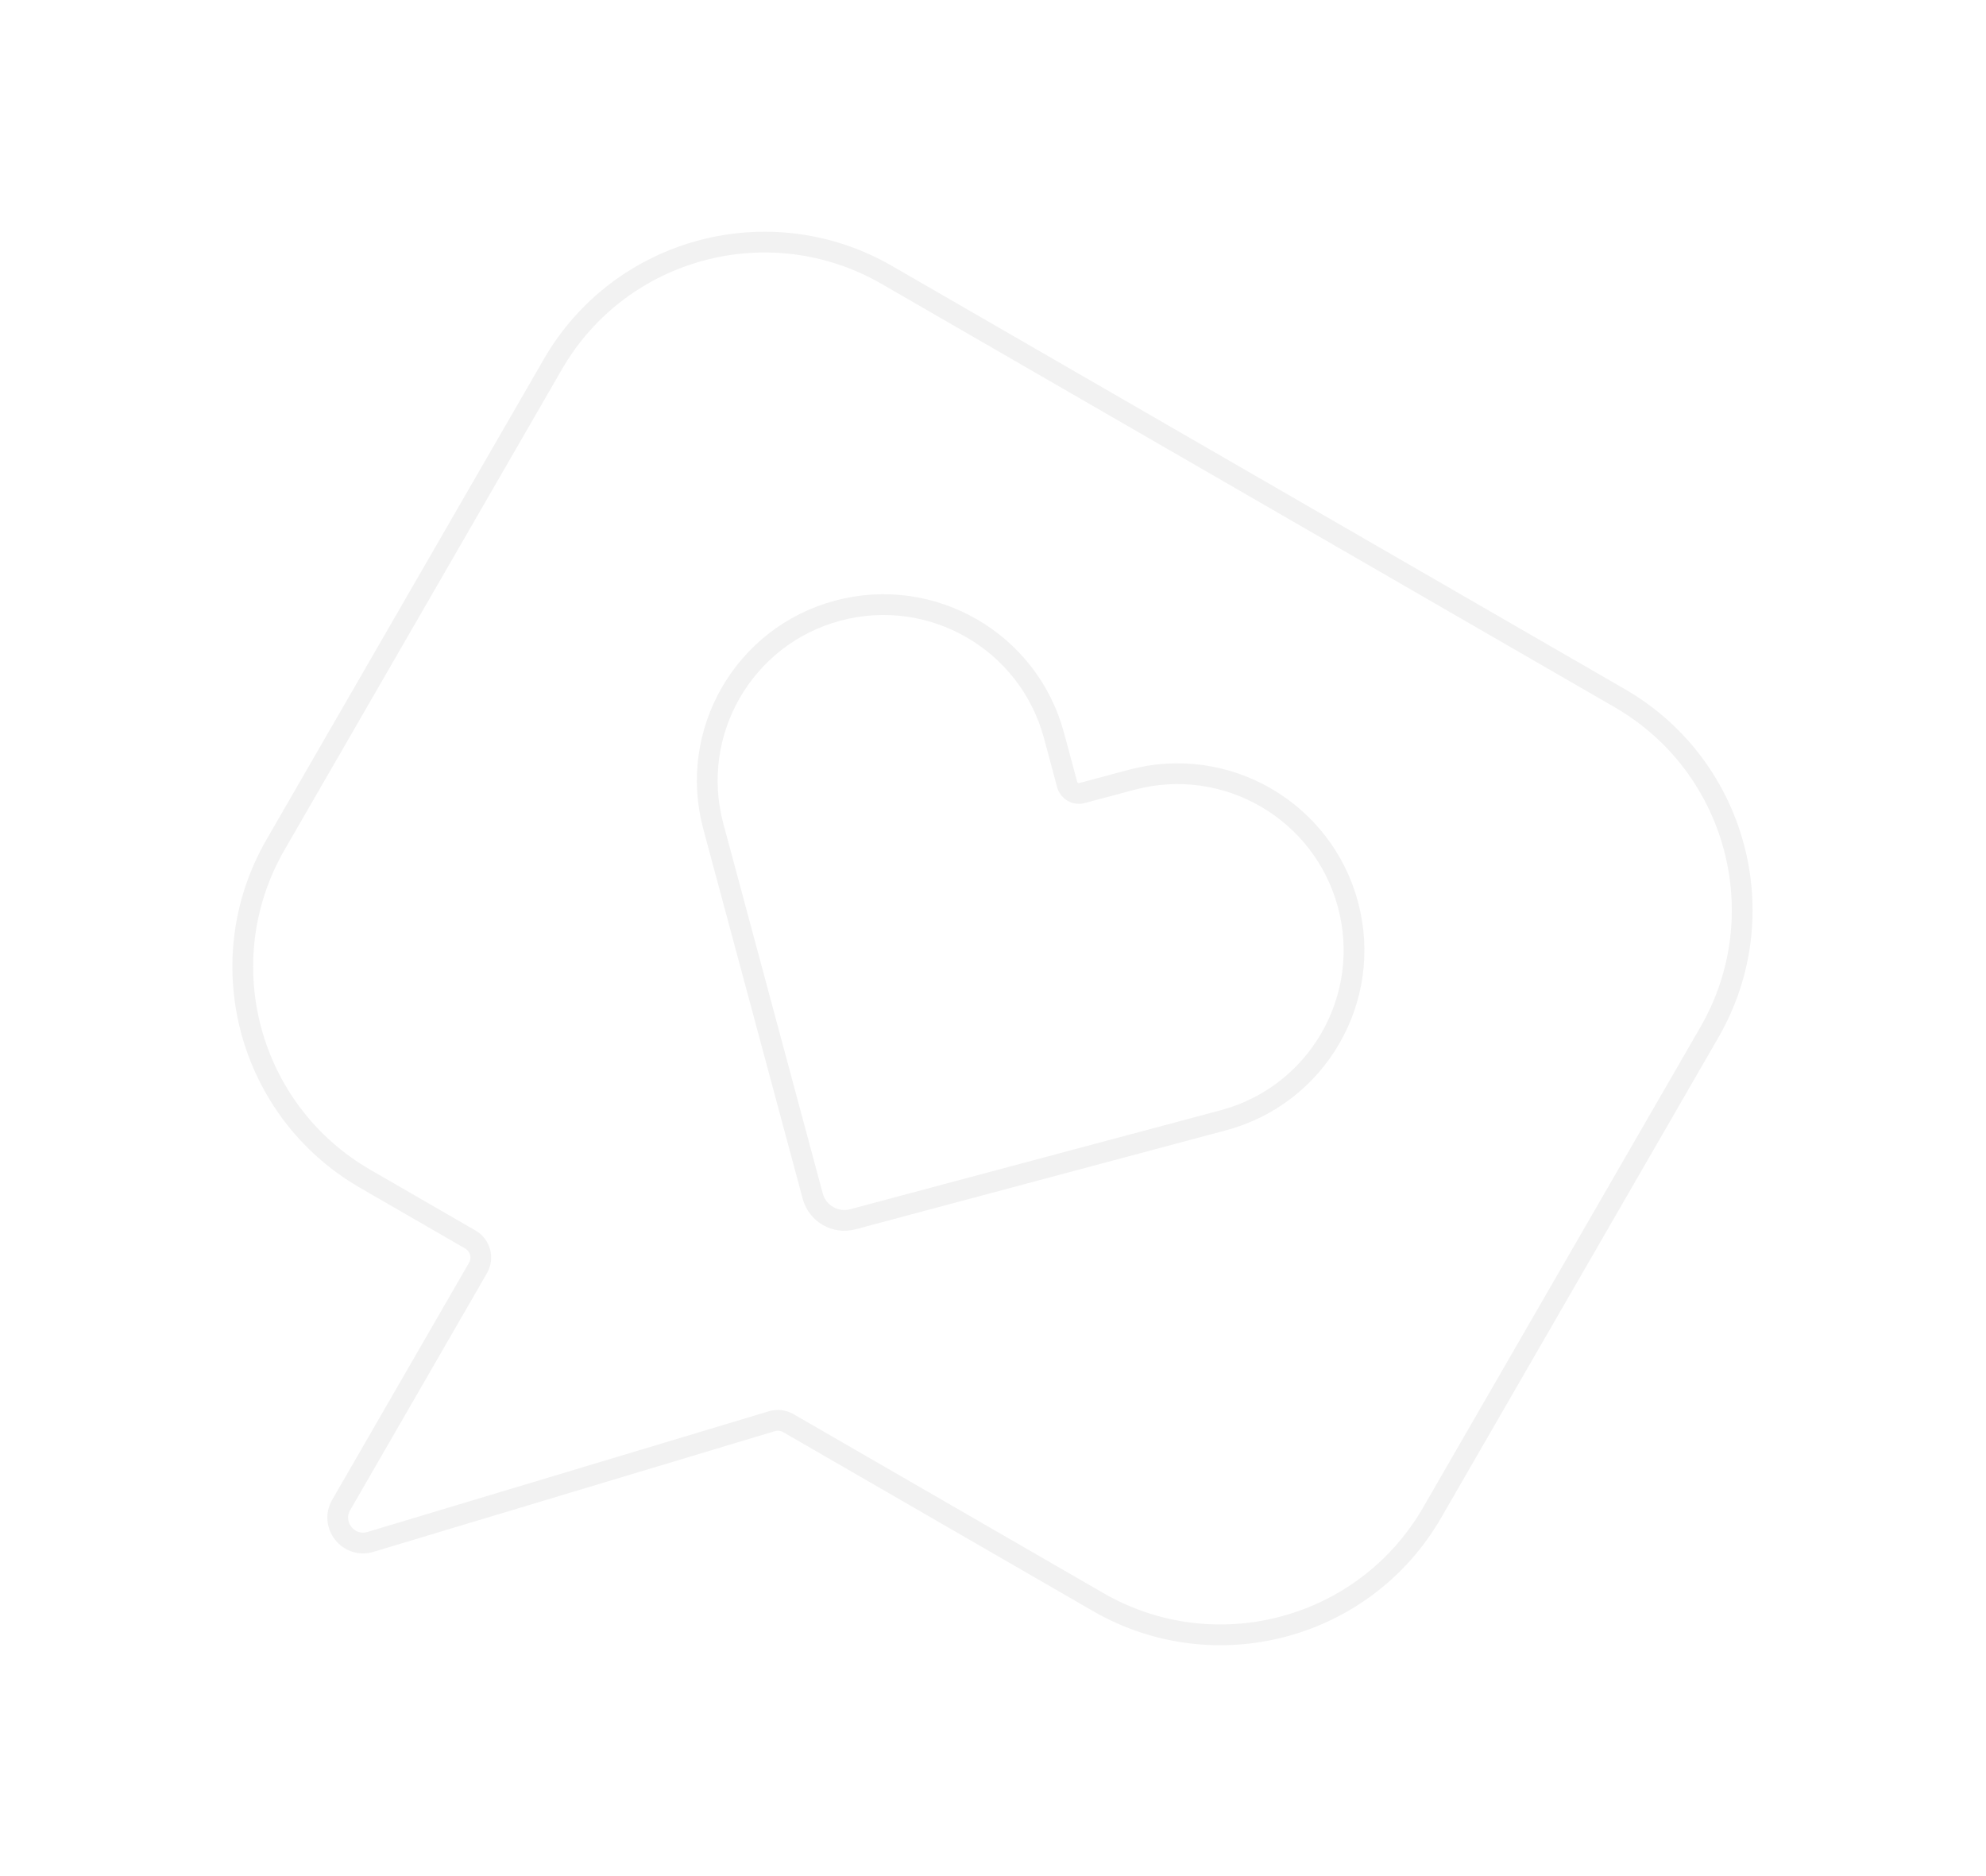 <?xml version="1.0" encoding="UTF-8"?>
<svg width="287px" height="271px" viewBox="0 0 287 271" version="1.1" xmlns="http://www.w3.org/2000/svg" xmlns:xlink="http://www.w3.org/1999/xlink">
    <!-- Generator: Sketch 53.2 (72643) - https://sketchapp.com -->
    <title>testimonials-svg-message-2</title>
    <desc>Created with Sketch.</desc>
    <defs>
        <filter x="-4.7%" y="-14.1%" width="109.4%" height="128.1%" filterUnits="objectBoundingBox" id="filter-1">
            <feOffset dx="0" dy="0" in="SourceAlpha" result="shadowOffsetOuter1"></feOffset>
            <feGaussianBlur stdDeviation="17.5" in="shadowOffsetOuter1" result="shadowBlurOuter1"></feGaussianBlur>
            <feColorMatrix values="0 0 0 0 0   0 0 0 0 0   0 0 0 0 0  0 0 0 0.1 0" type="matrix" in="shadowBlurOuter1" result="shadowMatrixOuter1"></feColorMatrix>
            <feMerge>
                <feMergeNode in="shadowMatrixOuter1"></feMergeNode>
                <feMergeNode in="SourceGraphic"></feMergeNode>
            </feMerge>
        </filter>
    </defs>
    <g id="Landing-Page-1" stroke="none" stroke-width="1" fill="none" fill-rule="evenodd">
        <g id="[Desktop]-Landing-page-1" transform="translate(-976, -2938)" stroke="#F2F2F2" stroke-width="3">
            <g id="Group-41" transform="translate(0, 2712)">
                <g id="Combined-Shape" filter="url(#filter-1)">
                    <g id="Group-37" transform="translate(307, 18.75)">
                        <path d="M862.02,264.353 L739.721,264.353 C720.197,264.353 704.37,280.166 704.37,299.672 L704.37,379.818 C704.37,399.324 720.197,415.137 739.721,415.137 L757.272,415.137 C758.936,415.137 760.284,416.484 760.284,418.147 L760.284,457.682 C760.284,460.997 764.345,462.605 766.619,460.189 L808.133,416.085 C808.703,415.48 809.497,415.137 810.328,415.137 L862.02,415.137 C881.544,415.137 897.37,399.323 897.37,379.818 L897.37,299.672 C897.37,280.166 881.544,264.353 862.02,264.353 Z M842.902,309.807 L842.902,309.807 C852.86,319.748 852.86,335.865 842.902,345.806 L803.677,384.969 C801.829,386.814 798.834,386.814 796.986,384.969 L757.839,345.89 C747.881,335.95 747.881,319.832 757.839,309.891 C767.796,299.952 783.937,299.952 793.894,309.891 L799.103,315.091 C799.779,315.766 800.877,315.766 801.554,315.091 L806.847,309.807 C816.804,299.868 832.946,299.868 842.902,309.807 Z" id="testimonials-svg-message-2" transform="translate(800.87, 362.853) rotate(30) translate(-800.87, -362.853) "></path>
                    </g>
                </g>
            </g>
        </g>
    </g>
</svg>